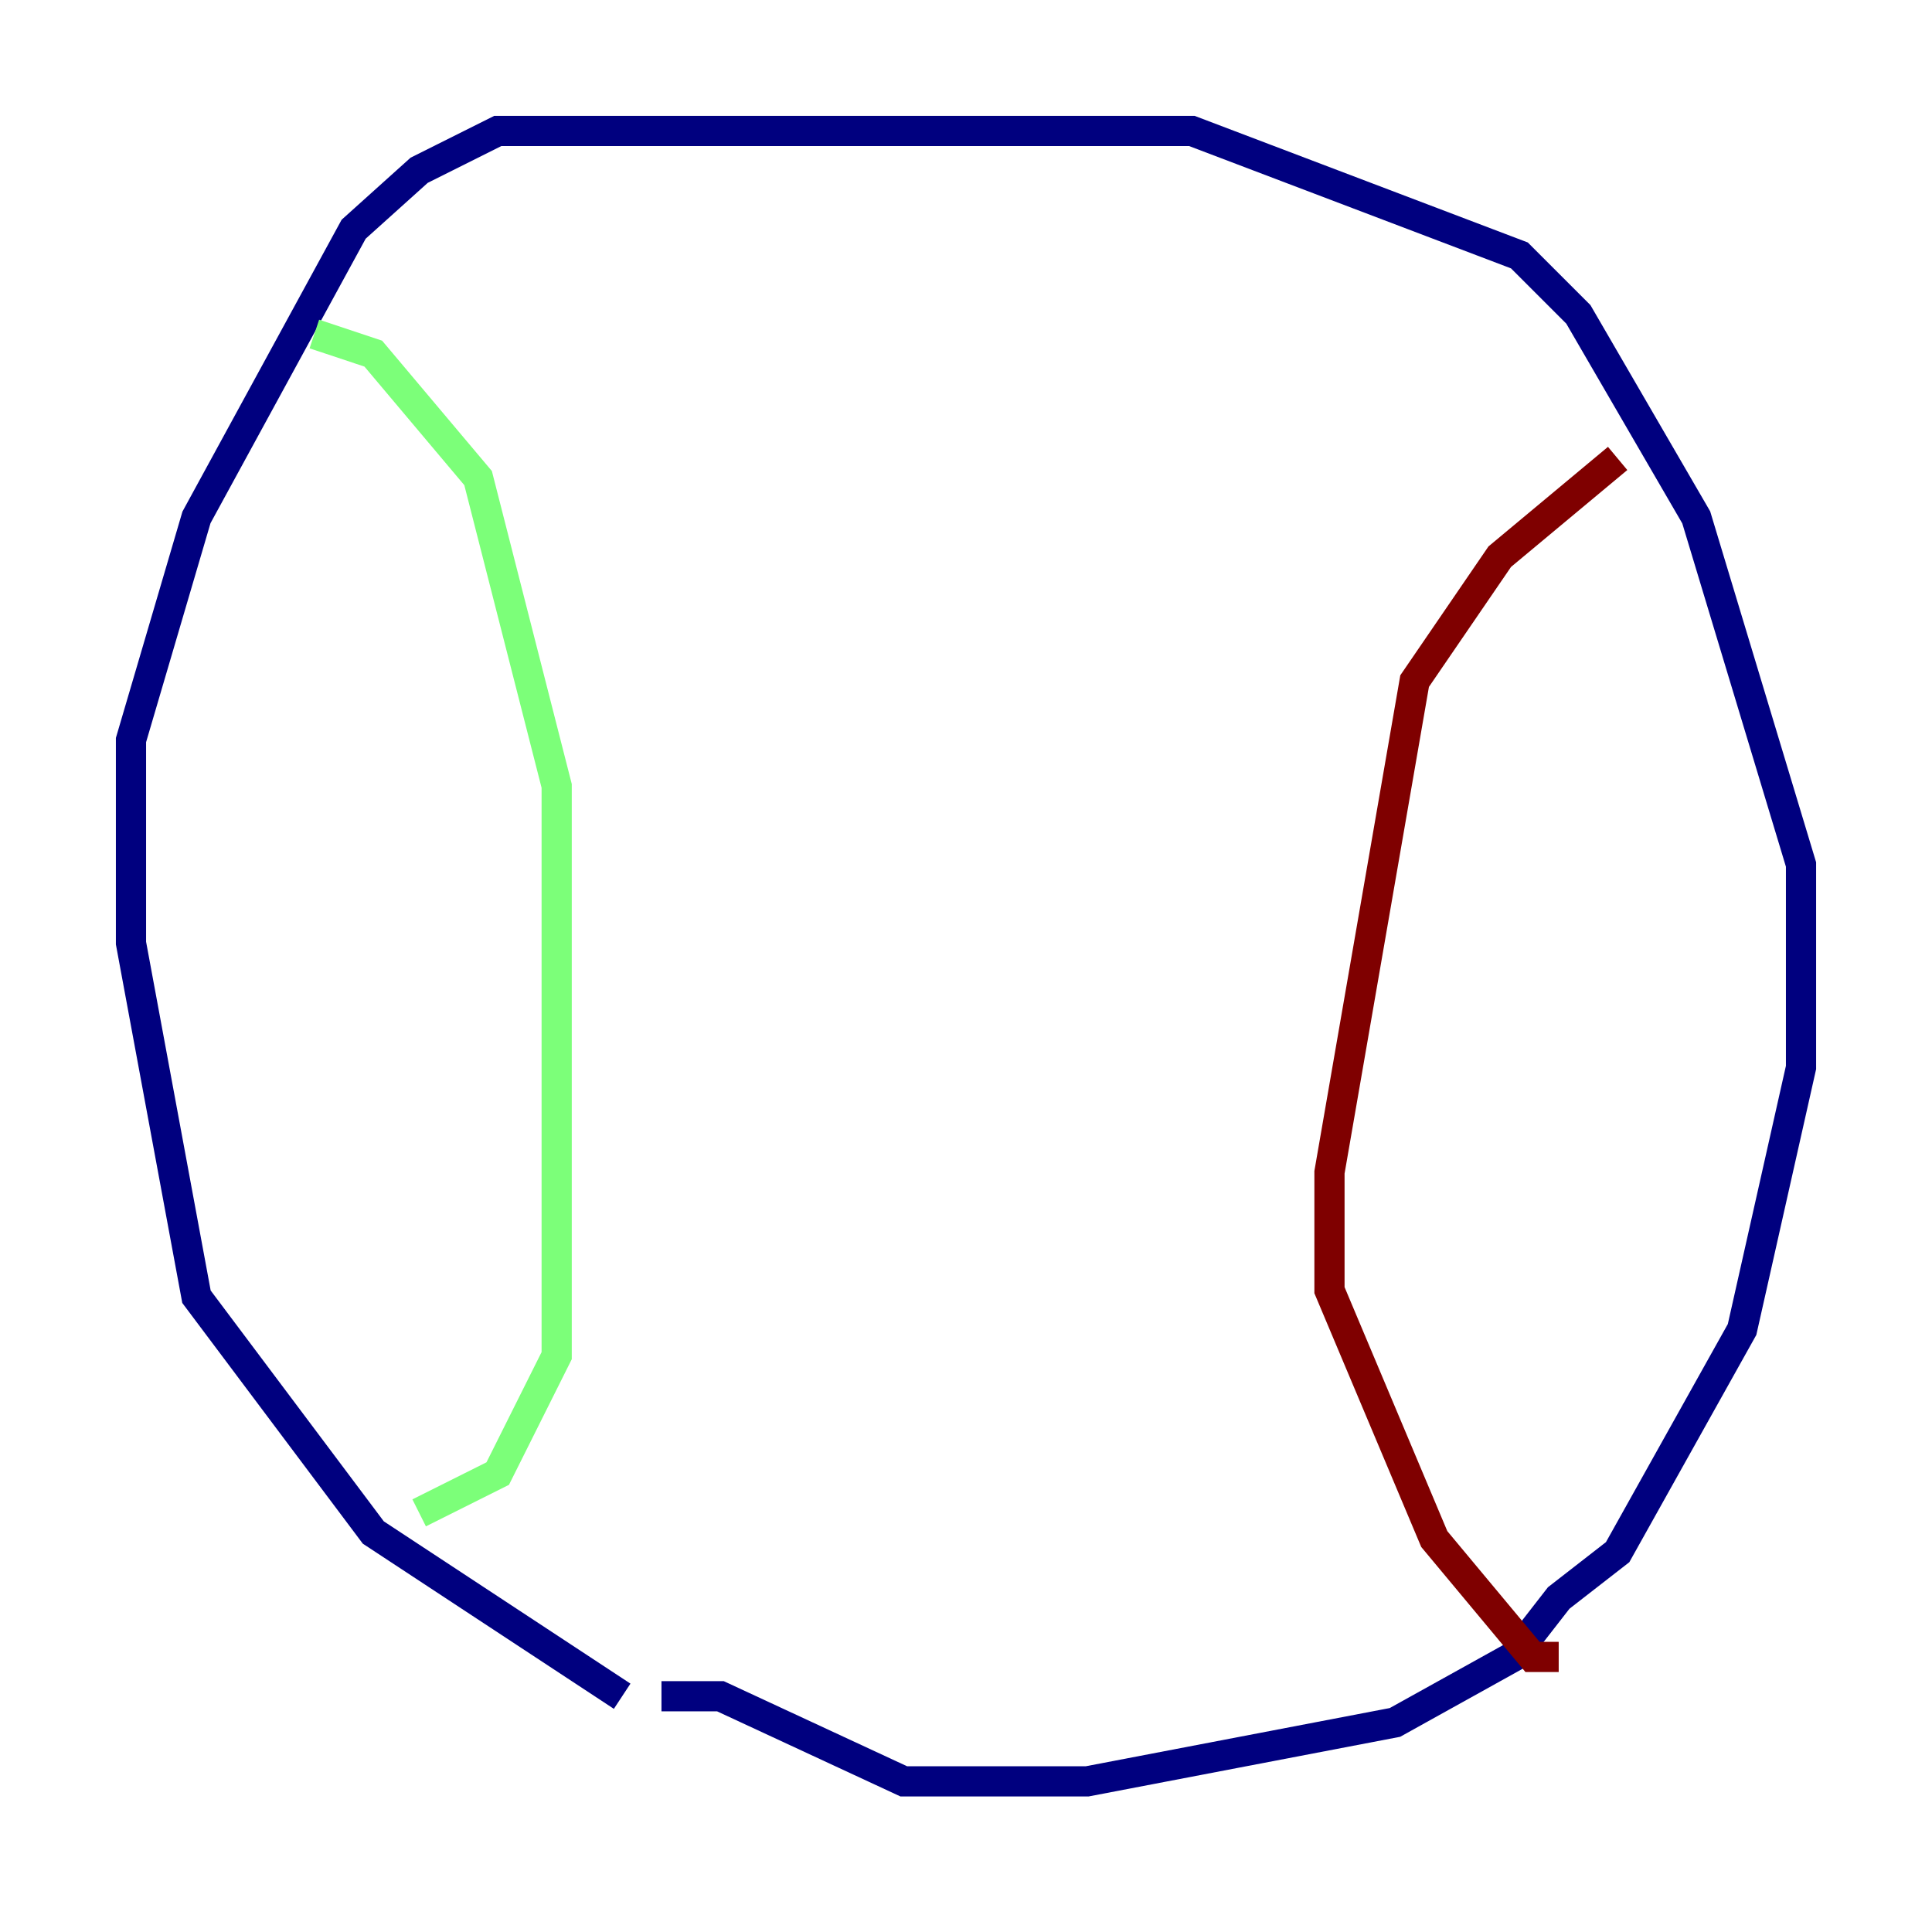 <?xml version="1.0" encoding="utf-8" ?>
<svg baseProfile="tiny" height="128" version="1.2" viewBox="0,0,128,128" width="128" xmlns="http://www.w3.org/2000/svg" xmlns:ev="http://www.w3.org/2001/xml-events" xmlns:xlink="http://www.w3.org/1999/xlink"><defs /><polyline fill="none" points="41.22,112.38 24.732,101.532 13.017,85.912 8.678,62.481 8.678,49.031 13.017,34.278 23.43,15.186 27.77,11.281 32.976,8.678 78.969,8.678 100.664,16.922 104.57,20.827 112.38,34.278 119.322,57.275 119.322,70.725 115.417,88.081 107.173,102.834 103.268,105.871 100.231,109.776 92.42,114.115 72.027,118.02 59.878,118.02 47.729,112.38 43.824,112.38" stroke="#00007f" stroke-width="2" /><polyline fill="none" points="20.827,22.129 24.732,23.43 31.675,31.675 36.881,52.068 36.881,89.817 32.976,97.627 27.77,100.231" stroke="#7cff79" stroke-width="2" /><polyline fill="none" points="107.173,30.373 99.363,36.881 93.722,45.125 88.081,77.668 88.081,85.478 95.024,101.966 101.532,109.776 103.268,109.776" stroke="#7f0000" stroke-width="2" /></svg>